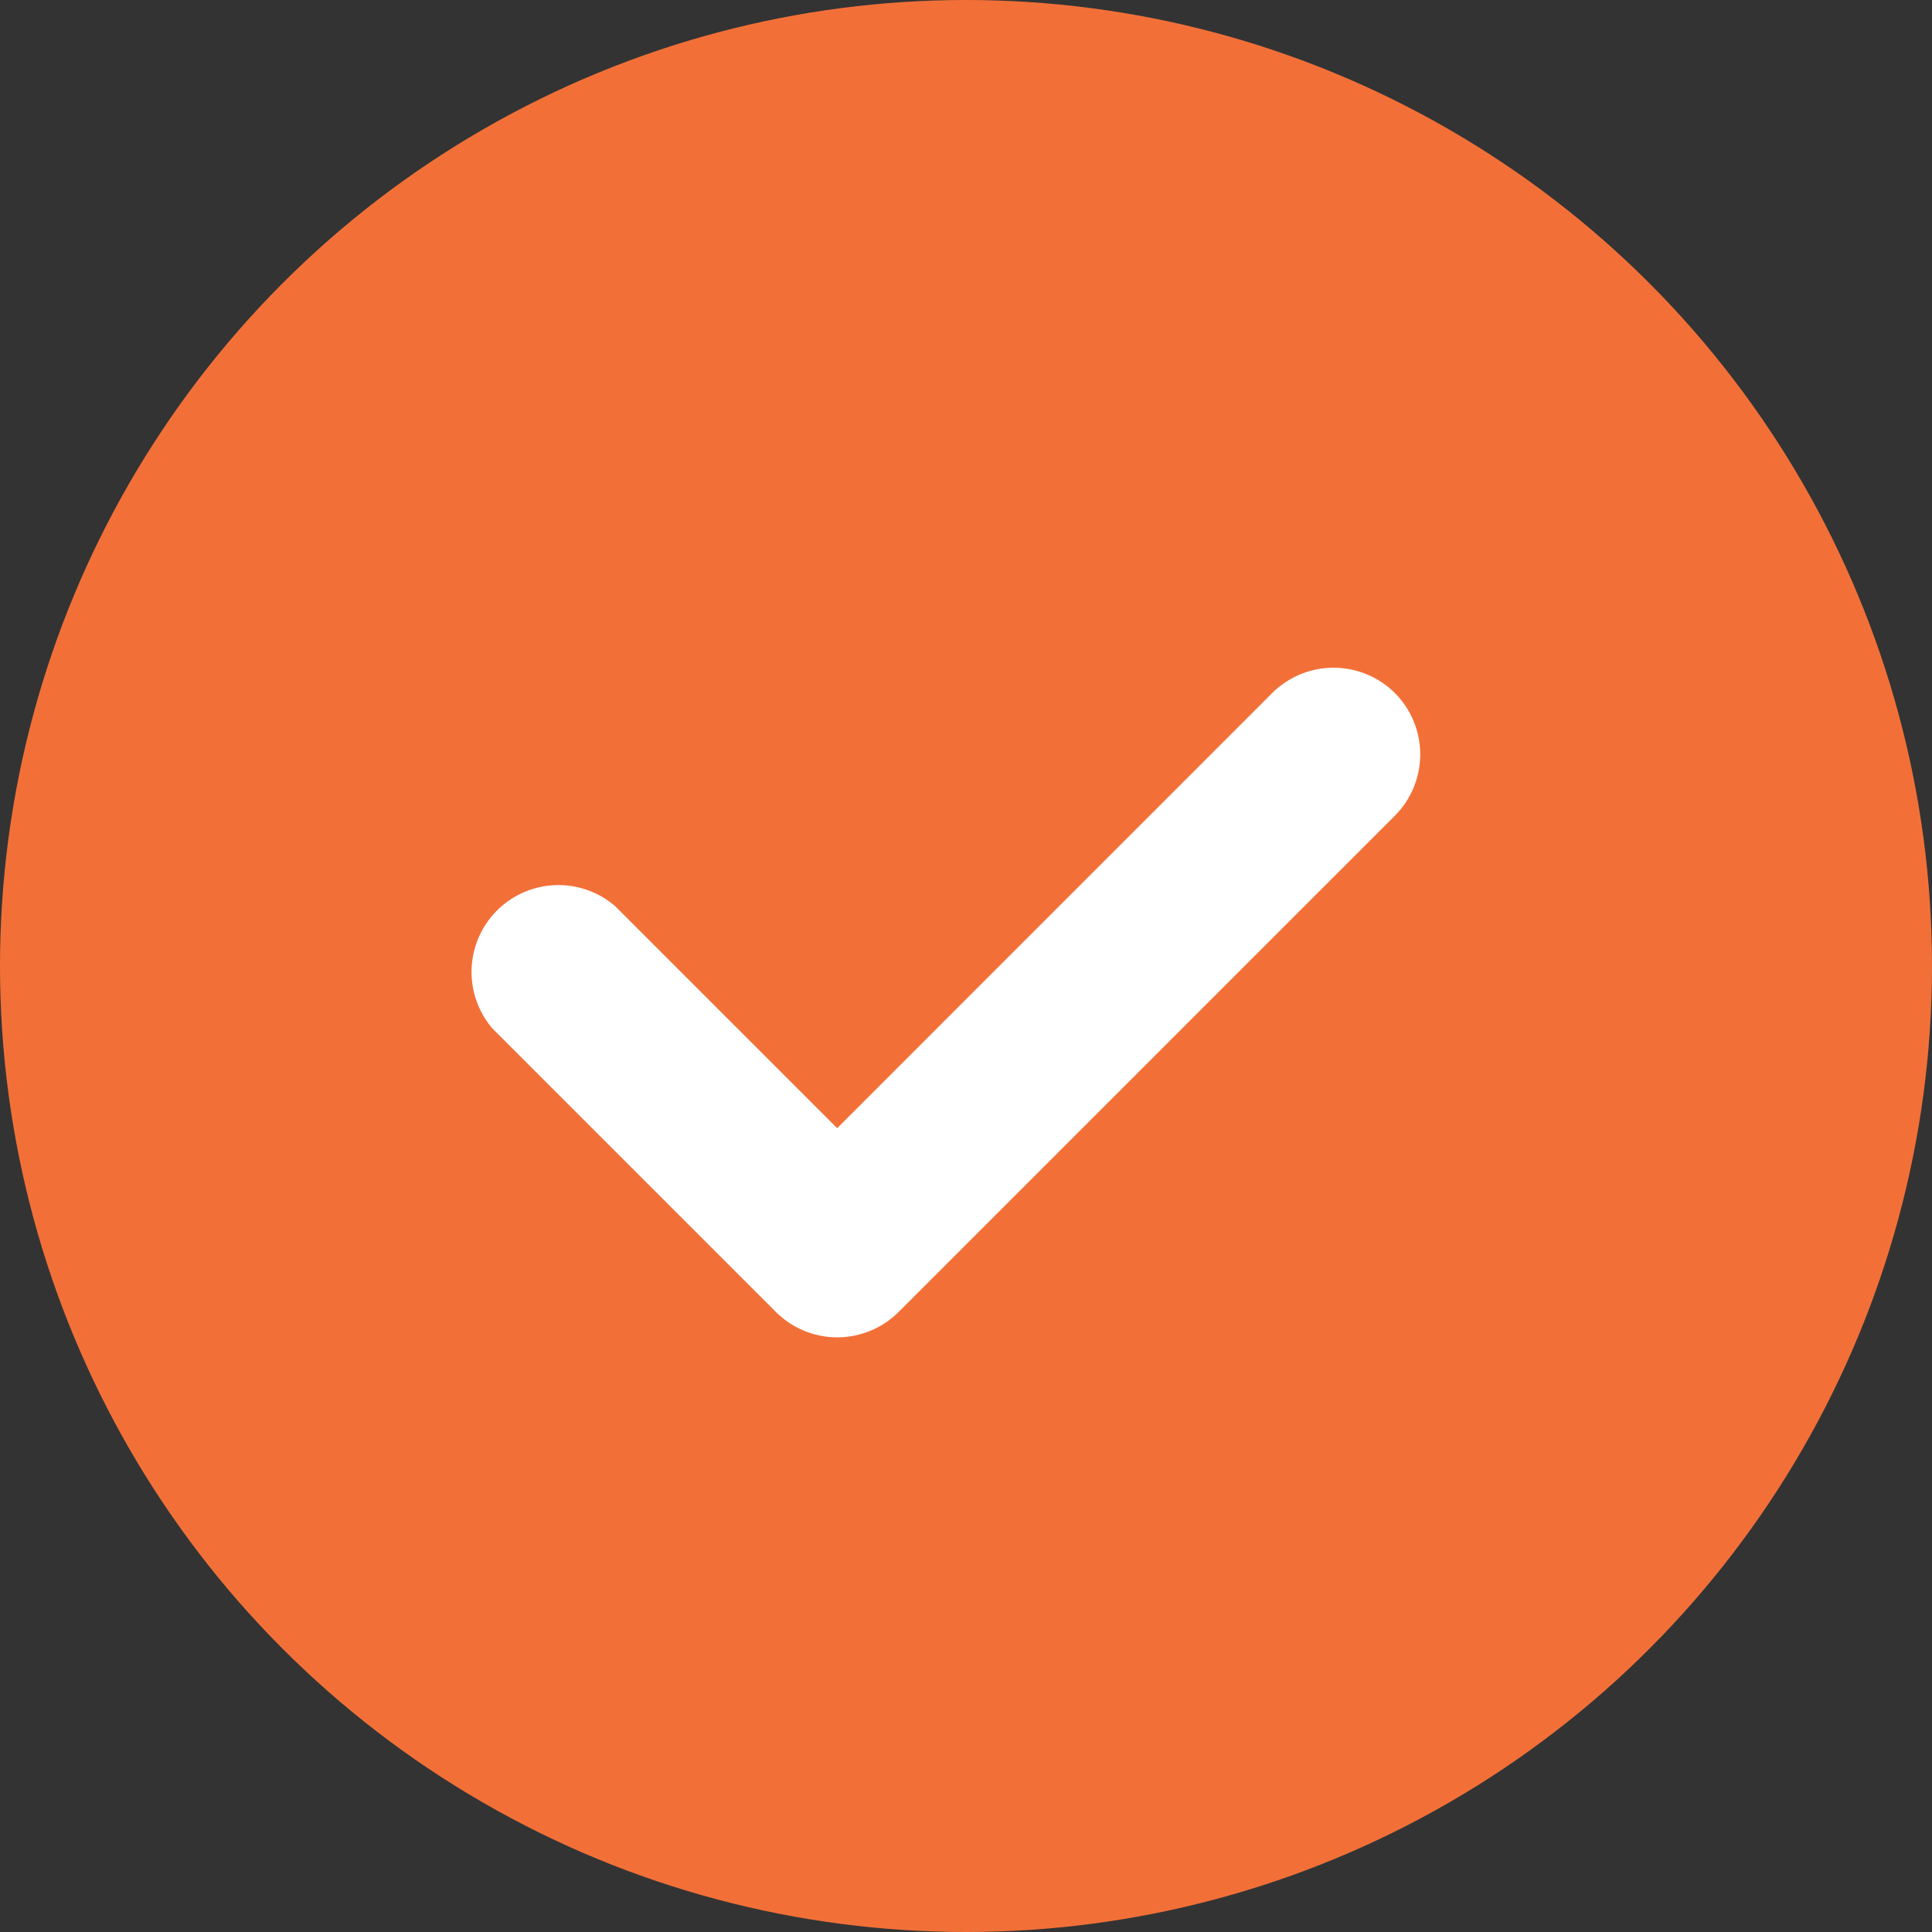 <svg xmlns="http://www.w3.org/2000/svg" width="20.5" height="20.5" viewBox="0 0 20.5 20.5">
  <rect x="0" y="0" width="20.5" height="20.5" fill="#333333" stroke="none"/>
  <g id="Group_4" data-name="Group 4" transform="translate(-511.5 -2531)">
    <circle id="Ellipse_1_copy_3" data-name="Ellipse 1 copy 3" cx="10.25" cy="10.25" r="10.25" transform="translate(511.5 2531)" fill="#f27038"/>
    <path id="Shape_1" data-name="Shape 1" d="M526.3,2538.353a.923.923,0,0,0-1.3,0l-4.617,4.618-2.358-2.358a.922.922,0,0,0-1.3,1.3l3.009,3.009a.922.922,0,0,0,1.3,0l5.269-5.269A.922.922,0,0,0,526.3,2538.353Z" fill="#fff"/>
  </g>
</svg>
